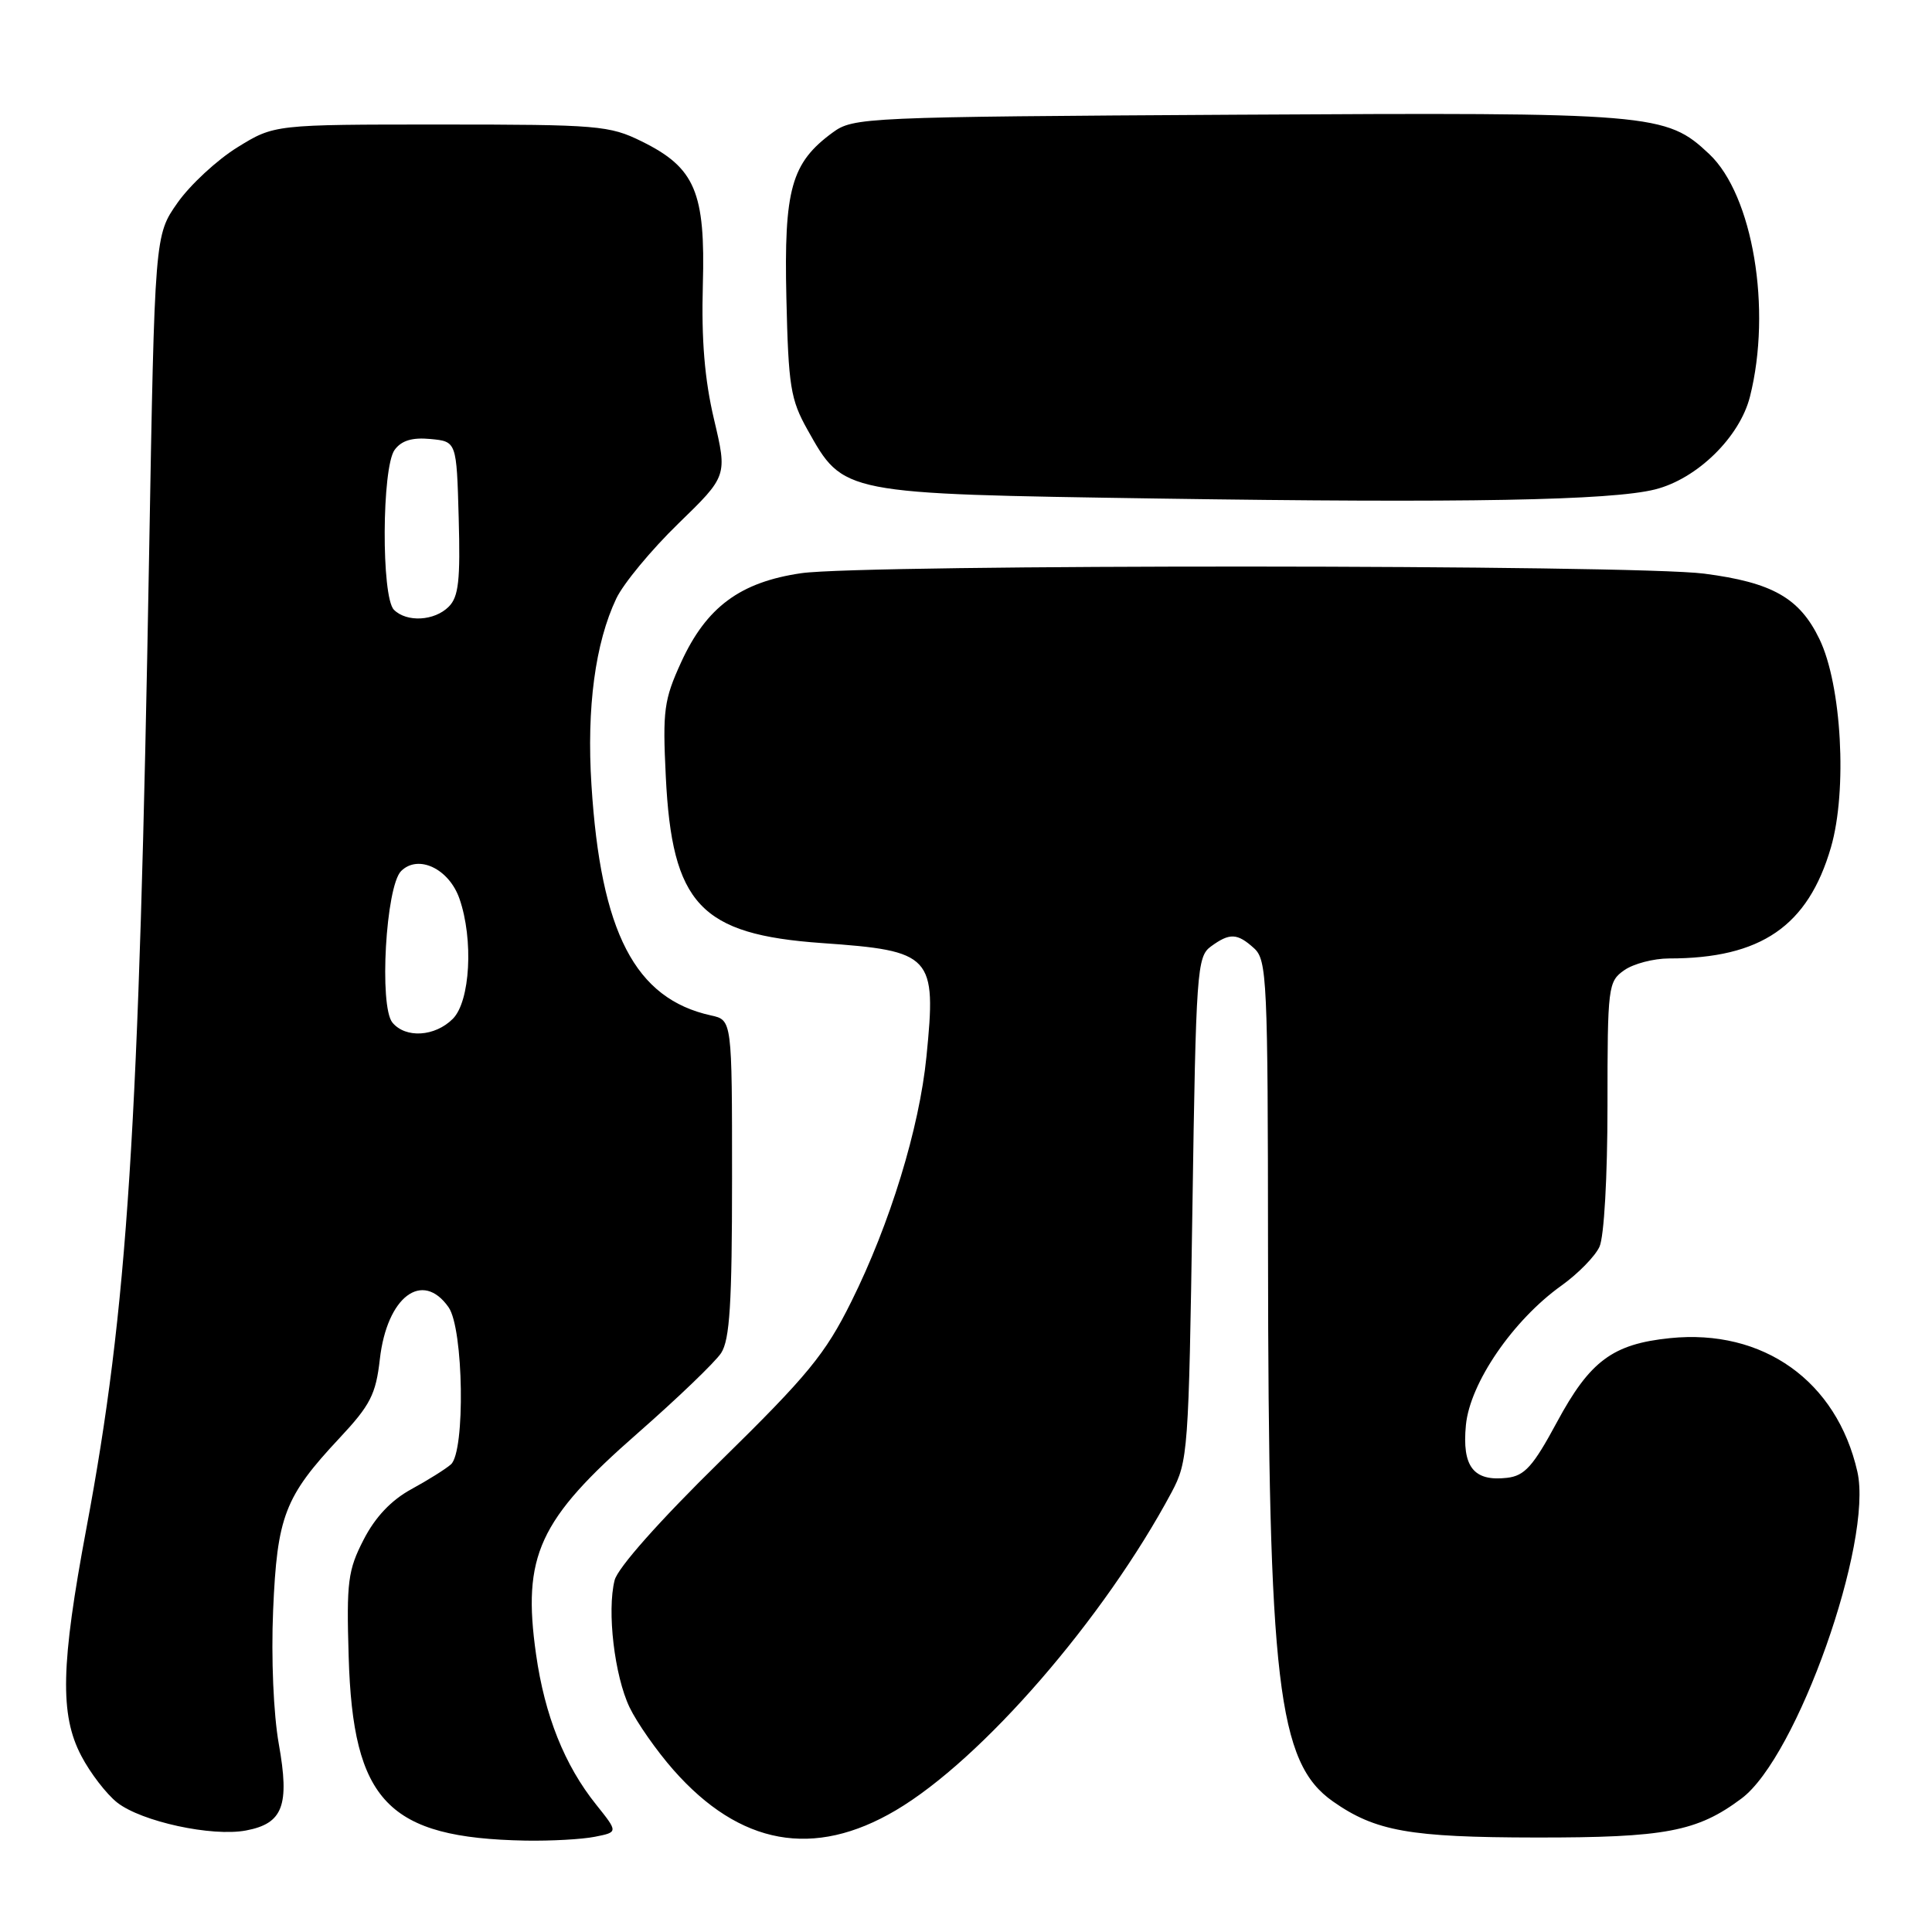 <?xml version="1.0" encoding="UTF-8" standalone="no"?>
<!DOCTYPE svg PUBLIC "-//W3C//DTD SVG 1.1//EN" "http://www.w3.org/Graphics/SVG/1.1/DTD/svg11.dtd" >
<svg xmlns="http://www.w3.org/2000/svg" xmlns:xlink="http://www.w3.org/1999/xlink" version="1.1" viewBox="0 0 256 256">
 <g >
 <path fill="currentColor"
d=" M 78.83 243.38 C 81.91 242.77 81.91 242.77 79.00 239.13 C 74.81 233.91 72.18 227.32 71.03 219.21 C 69.18 206.17 71.37 201.39 84.49 189.91 C 89.77 185.28 94.75 180.50 95.55 179.29 C 96.70 177.53 97.00 172.76 97.00 156.11 C 97.00 135.16 97.00 135.16 94.21 134.55 C 84.15 132.34 79.60 123.56 78.37 104.00 C 77.72 93.79 78.87 85.19 81.66 79.31 C 82.60 77.33 86.29 72.87 89.87 69.39 C 96.38 63.07 96.38 63.07 94.61 55.56 C 93.36 50.27 92.93 45.00 93.13 37.77 C 93.48 25.45 92.11 22.22 85.02 18.73 C 80.76 16.63 79.24 16.50 58.42 16.50 C 36.35 16.50 36.35 16.50 31.46 19.52 C 28.76 21.19 25.20 24.49 23.53 26.86 C 20.50 31.17 20.50 31.17 19.76 73.34 C 18.42 149.94 16.92 173.30 11.45 202.50 C 8.06 220.59 7.91 227.21 10.77 232.66 C 11.96 234.94 14.11 237.73 15.53 238.85 C 18.75 241.37 28.07 243.40 32.59 242.55 C 37.50 241.63 38.40 239.25 36.94 231.07 C 36.24 227.13 35.92 219.73 36.19 213.39 C 36.72 200.90 37.72 198.32 44.98 190.56 C 49.07 186.19 49.80 184.77 50.33 180.11 C 51.27 171.82 55.97 168.27 59.44 173.22 C 61.43 176.05 61.67 192.33 59.75 194.04 C 59.06 194.65 56.70 196.13 54.50 197.33 C 51.84 198.78 49.72 201.02 48.19 204.00 C 46.10 208.05 45.90 209.60 46.20 219.50 C 46.76 238.71 51.40 243.54 69.62 243.89 C 72.99 243.95 77.14 243.72 78.83 243.38 Z  M 118.71 239.87 C 130.12 233.13 146.30 214.46 155.24 197.74 C 157.42 193.64 157.51 192.38 158.00 160.17 C 158.47 128.64 158.61 126.76 160.44 125.42 C 162.94 123.59 163.94 123.63 166.17 125.65 C 167.88 127.20 168.00 129.80 168.02 165.90 C 168.06 223.06 169.30 233.56 176.62 238.70 C 182.25 242.65 186.79 243.46 203.50 243.48 C 220.67 243.50 224.89 242.70 230.76 238.31 C 238.11 232.83 248.22 204.29 246.11 195.00 C 243.38 182.99 233.63 176.05 221.28 177.31 C 213.69 178.09 210.68 180.32 206.31 188.43 C 203.14 194.31 202.03 195.55 199.69 195.82 C 195.25 196.33 193.71 194.35 194.24 188.83 C 194.78 183.25 200.48 174.93 206.91 170.34 C 209.09 168.78 211.36 166.47 211.94 165.20 C 212.55 163.88 213.00 155.92 213.00 146.51 C 213.00 130.70 213.08 130.06 215.22 128.56 C 216.44 127.70 219.12 127.00 221.17 127.00 C 233.34 127.00 239.57 122.72 242.61 112.28 C 244.80 104.74 244.03 90.75 241.08 84.67 C 238.45 79.23 234.84 77.18 225.81 76.01 C 216.44 74.79 114.54 74.75 106.18 75.95 C 98.07 77.13 93.60 80.44 90.25 87.76 C 87.98 92.72 87.79 94.15 88.22 102.87 C 89.04 119.82 92.79 123.82 108.89 124.96 C 123.55 125.99 124.10 126.59 122.76 140.00 C 121.82 149.49 117.93 162.17 112.80 172.48 C 109.35 179.43 107.03 182.25 95.47 193.59 C 87.41 201.49 81.85 207.75 81.44 209.39 C 80.41 213.47 81.42 222.04 83.42 226.23 C 84.40 228.27 87.01 232.00 89.22 234.51 C 98.03 244.52 107.83 246.30 118.71 239.87 Z  M 219.31 64.85 C 224.88 63.45 230.53 57.92 231.88 52.55 C 234.80 40.98 232.26 25.86 226.49 20.42 C 220.75 15.01 219.17 14.88 163.82 15.20 C 114.38 15.49 113.08 15.55 110.32 17.57 C 104.84 21.59 103.87 25.08 104.20 39.50 C 104.47 51.20 104.75 52.94 107.00 56.95 C 111.80 65.50 111.42 65.42 153.50 66.06 C 194.14 66.67 213.49 66.31 219.31 64.85 Z  M 52.00 135.50 C 50.21 133.34 51.12 117.45 53.15 115.42 C 55.41 113.17 59.49 115.10 60.88 119.08 C 62.76 124.48 62.31 132.69 60.00 135.00 C 57.63 137.37 53.75 137.61 52.00 135.50 Z  M 52.20 80.80 C 50.51 79.11 50.59 61.94 52.29 59.61 C 53.20 58.37 54.62 57.94 57.04 58.17 C 60.50 58.50 60.50 58.50 60.78 68.64 C 61.01 76.89 60.77 79.09 59.46 80.39 C 57.57 82.29 53.89 82.49 52.20 80.80 Z "/>
</g>
</svg>